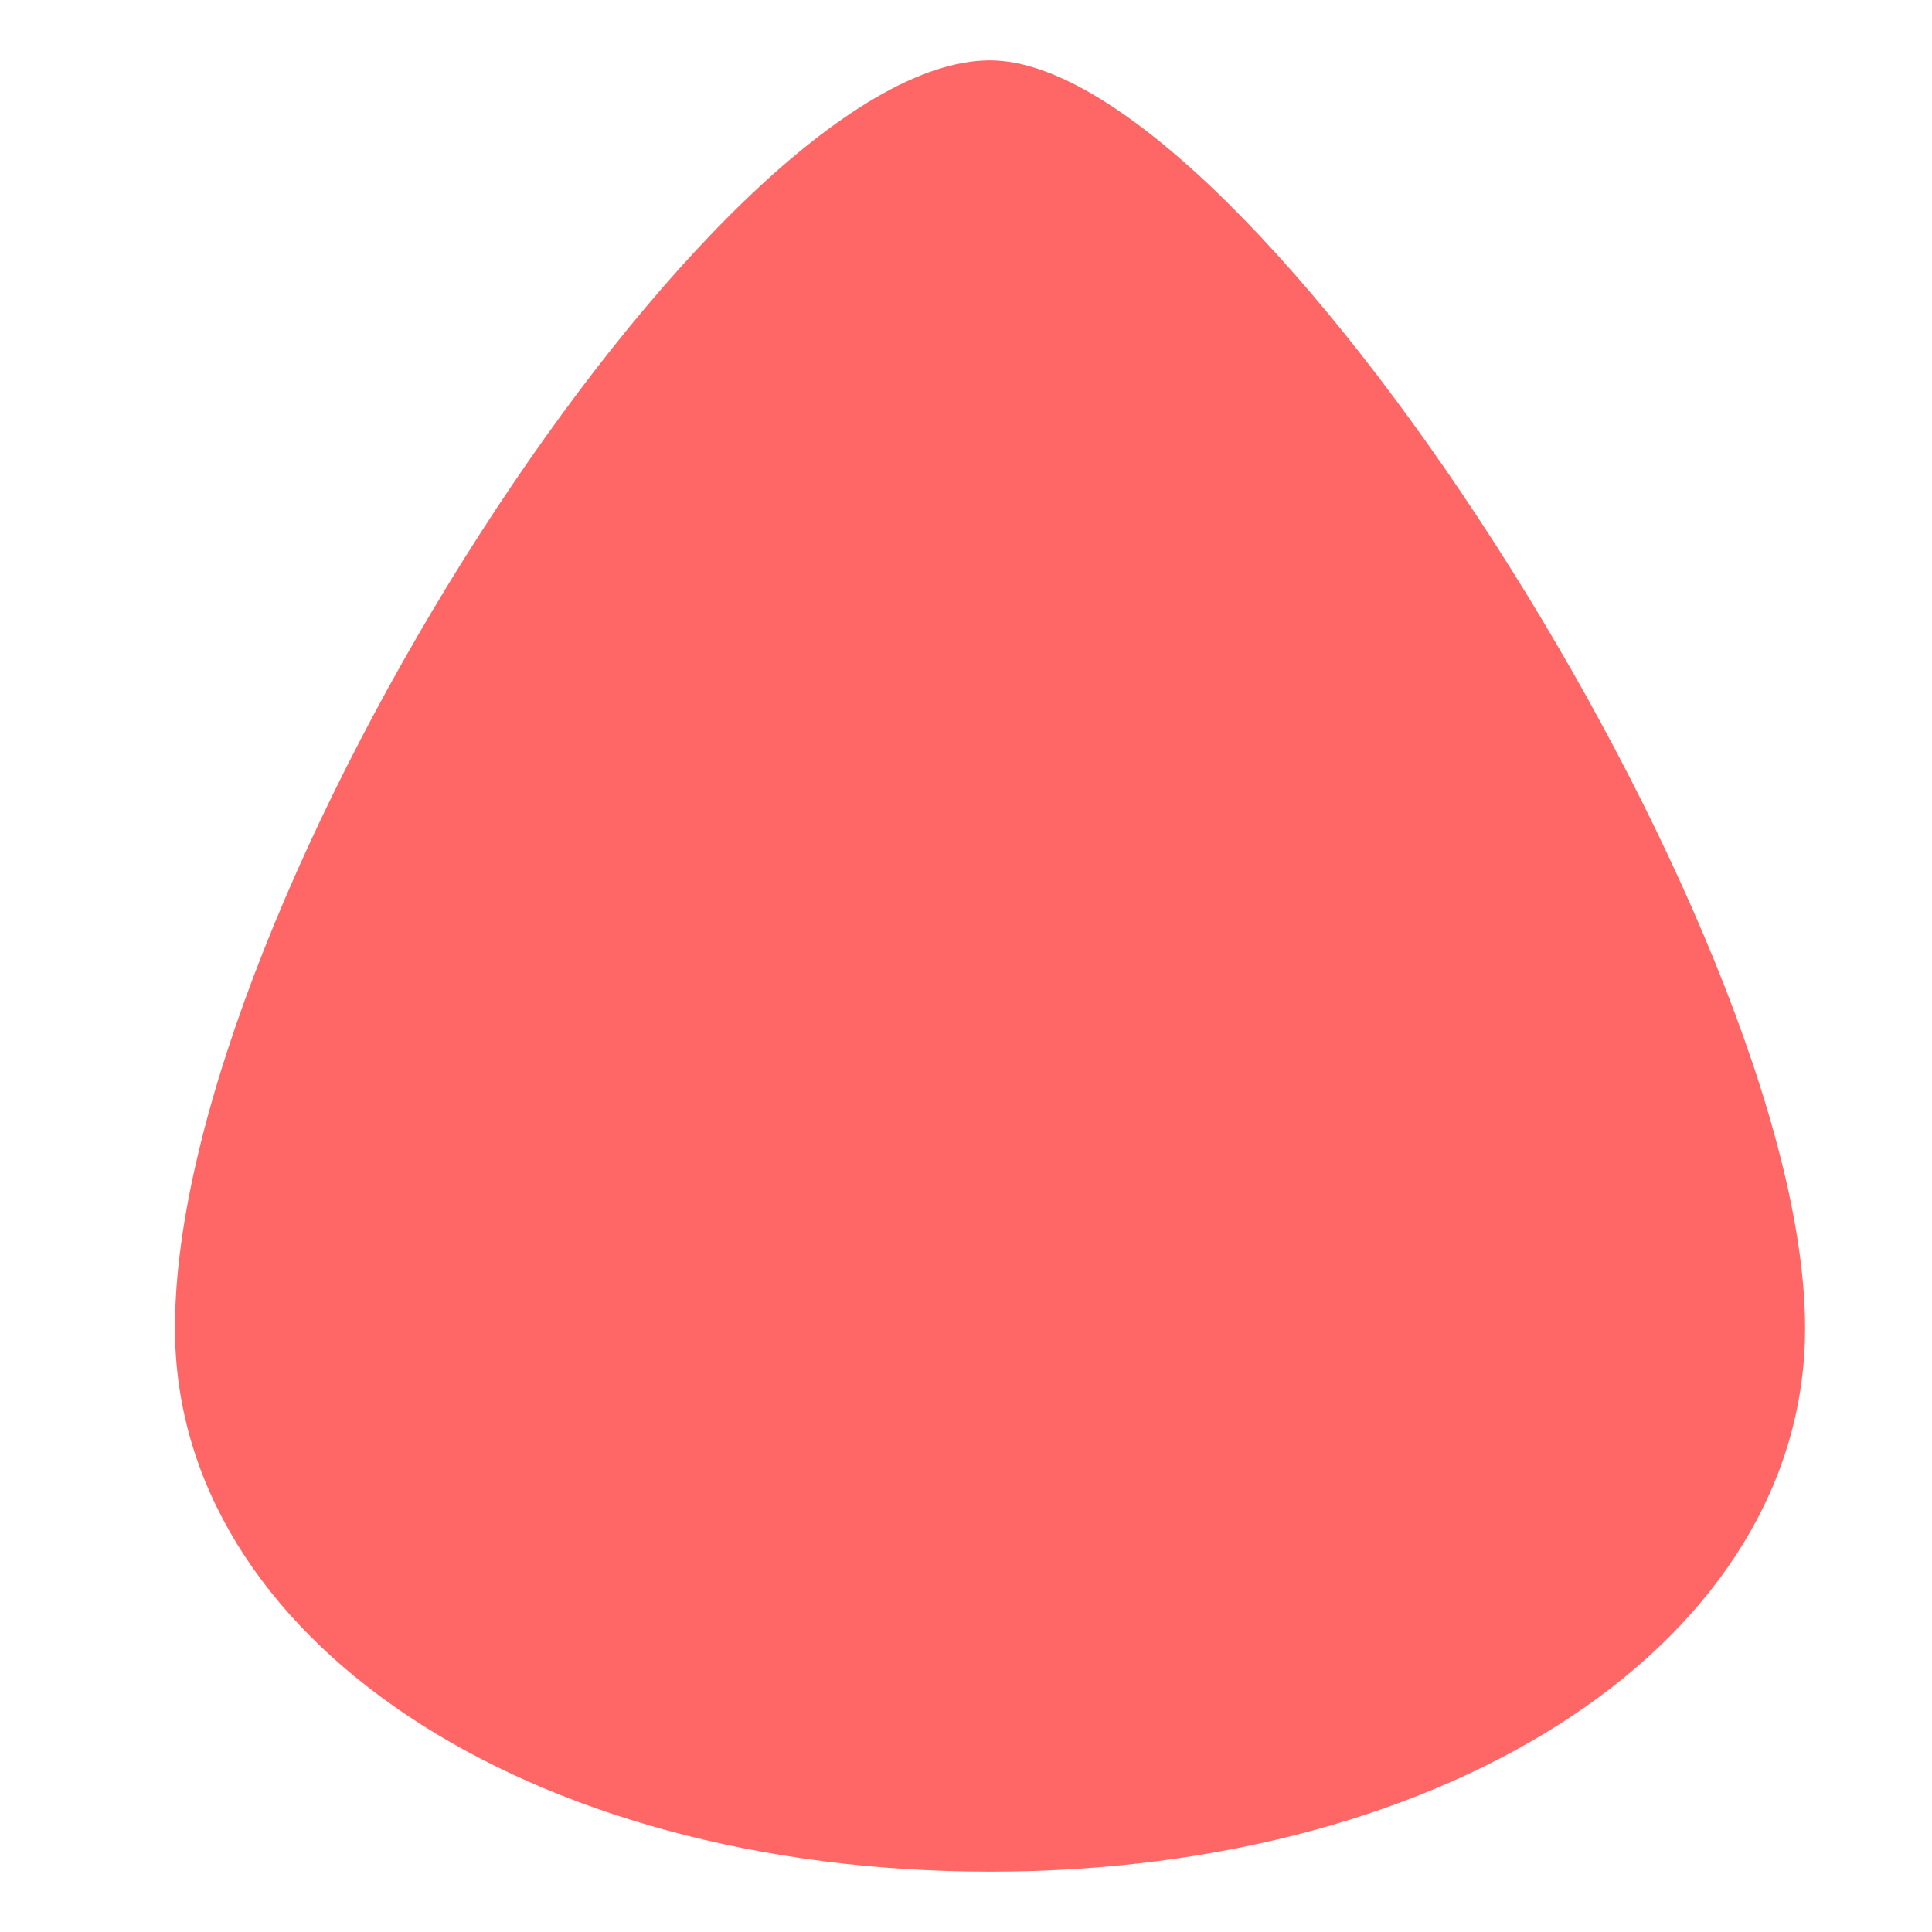 
<svg xmlns="http://www.w3.org/2000/svg" xmlns:xlink="http://www.w3.org/1999/xlink" width="16px" height="16px" viewBox="0 0 16 16" version="1.1">
<g id="surface1">
<path style=" stroke:none;fill-rule:nonzero;fill:#ff6666;fill-opacity:1;" d="M 8.199 15.5 C 12.047 15.5 14.949 13.566 14.949 11 C 14.949 7.664 10.344 0.5 8.199 0.5 C 5.926 0.5 1.449 7.469 1.449 11 C 1.449 13.566 4.352 15.5 8.199 15.5 Z M 8.199 15.5 "/>
</g>
</svg>
